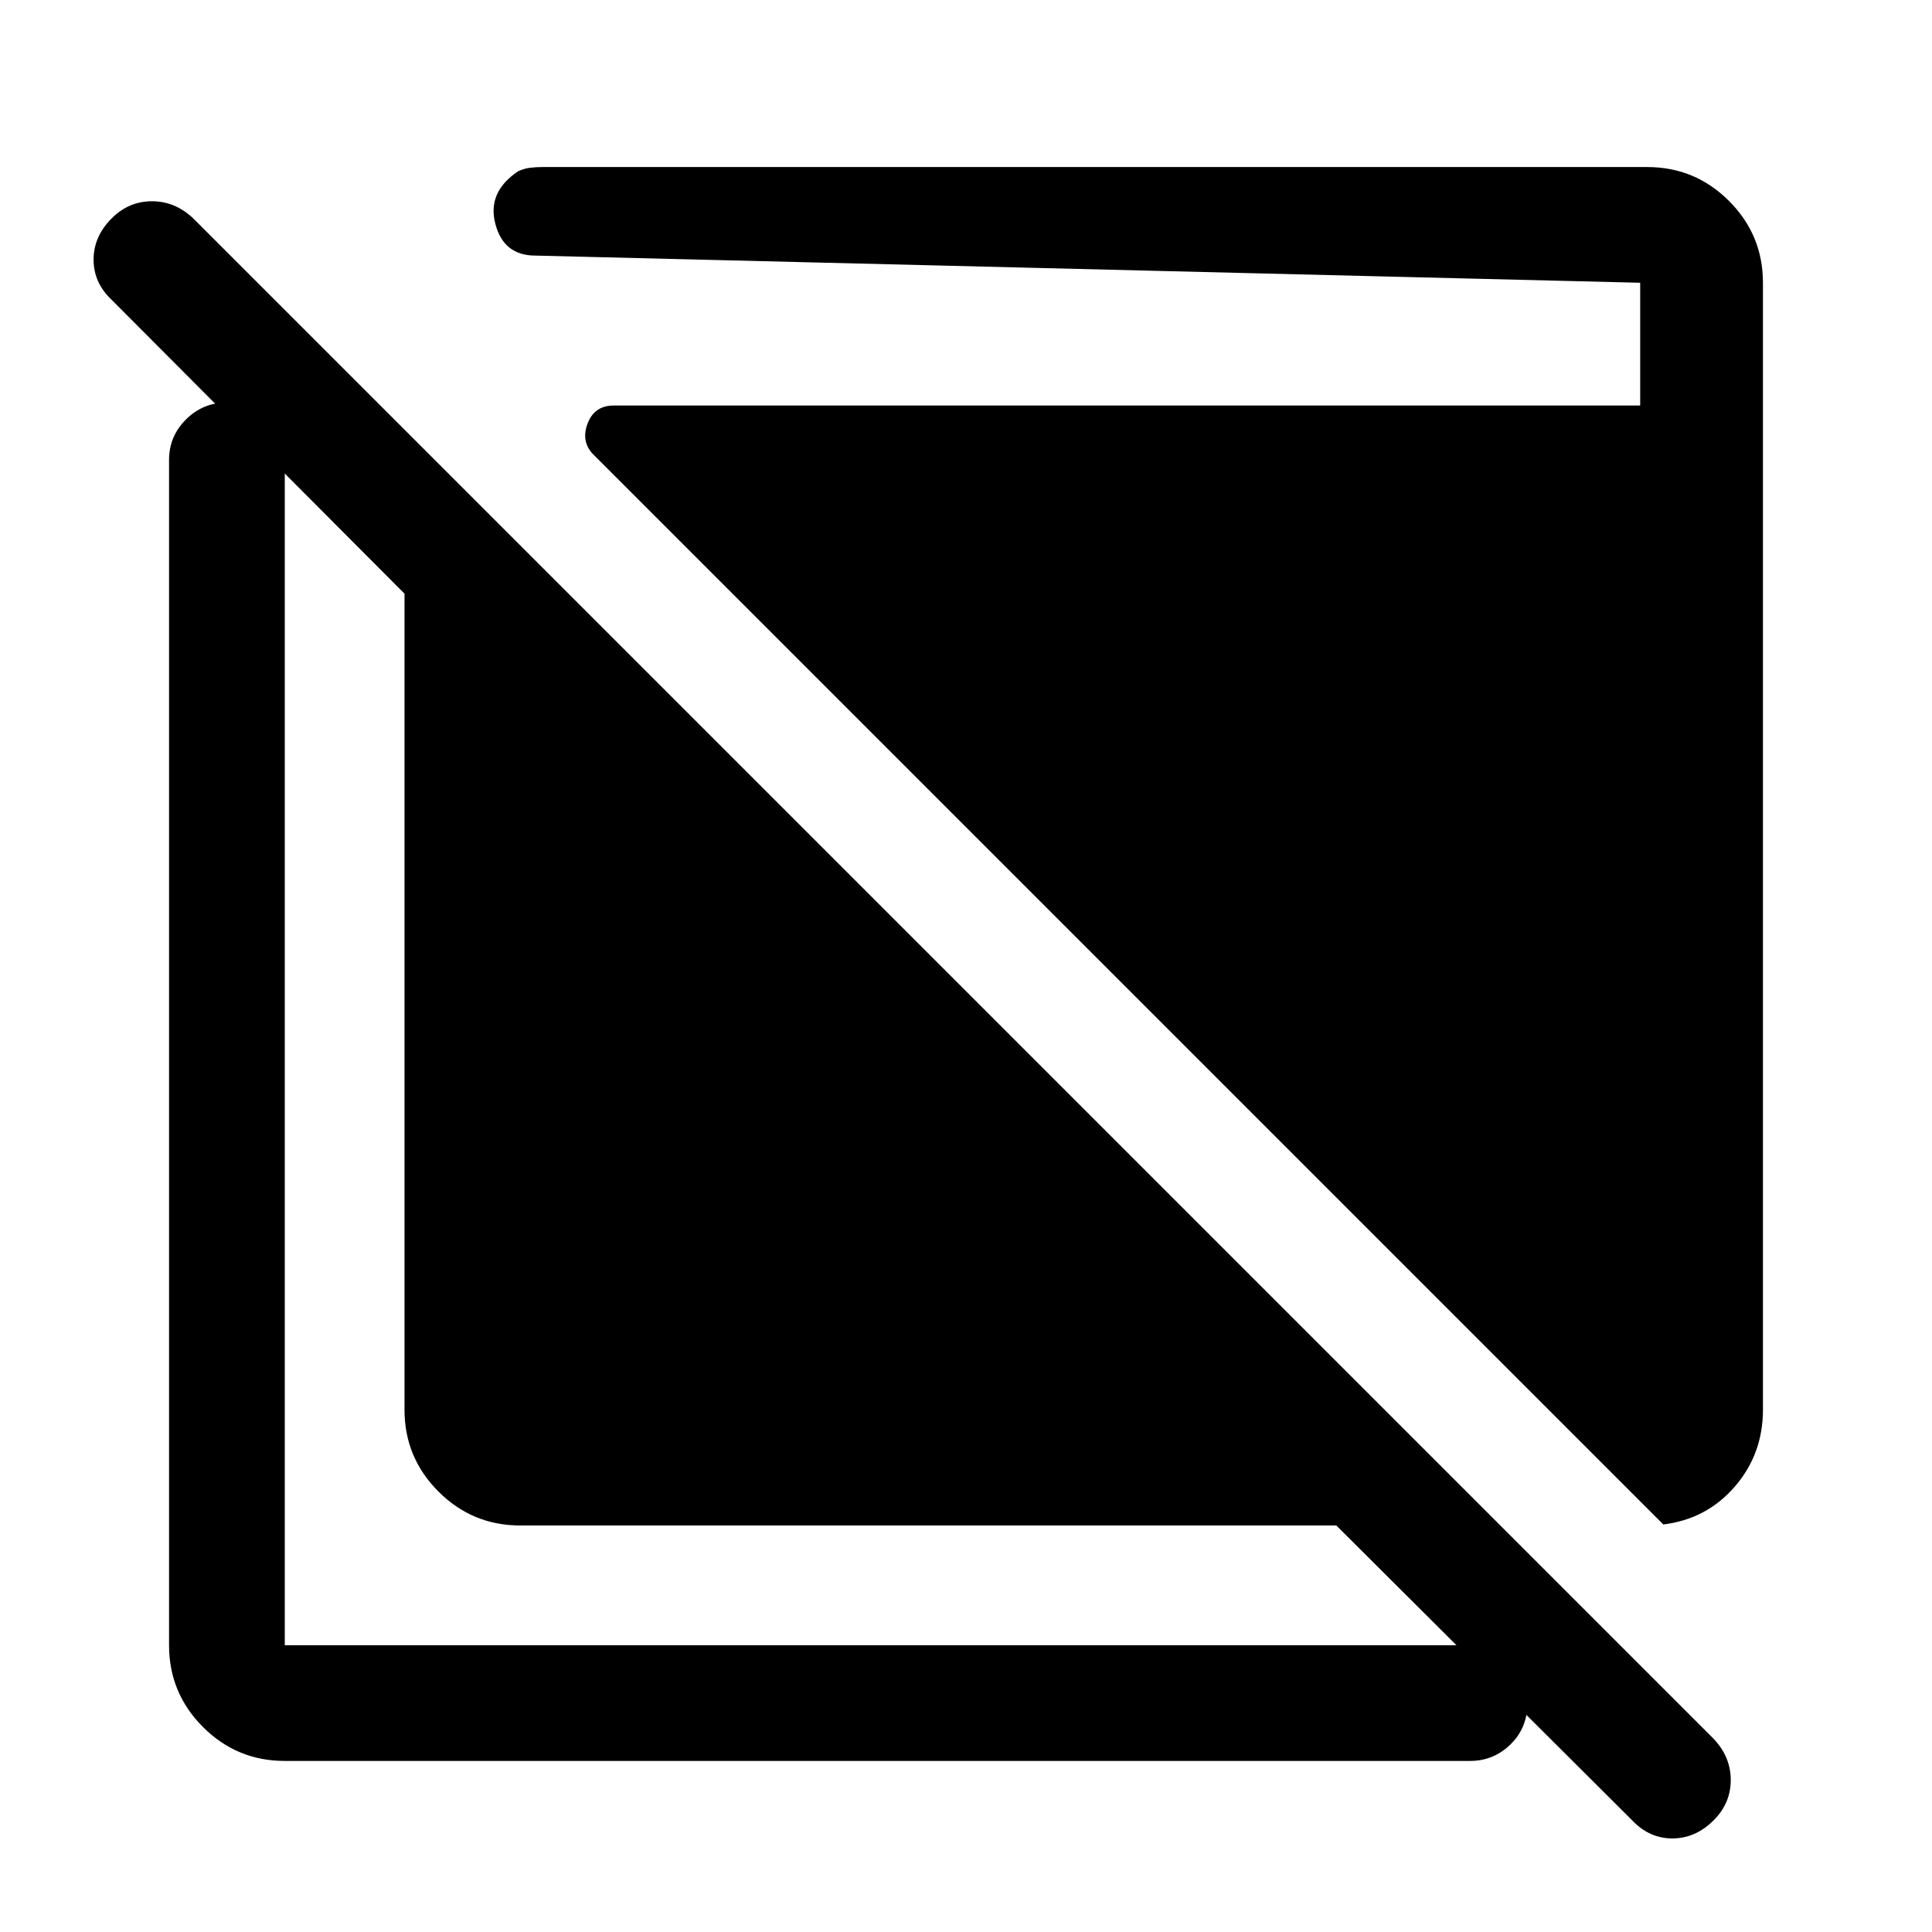 <svg xmlns="http://www.w3.org/2000/svg" height="48" viewBox="0 -960 960 960" width="48"><path d="M258.5-202q-23.78 0-40.64-16.86T201-259.5V-665L55.47-811.03Q46.5-819.5 46.5-831q0-11.5 9-20.5 8.5-8.5 20-8.5t20.5 8.5L851.5-96q8.5 9 8.5 20.5t-8.5 20q-9 9-20.5 9t-19.97-8.97L664-202H258.5Zm-117 117q-23.78 0-40.64-16.86T84-142.5v-589q0-11.67 8.43-20.09 8.42-8.41 20.5-8.41 12.07 0 20.32 8.41 8.25 8.42 8.25 20.09v589h589q11.67 0 20.09 8.46 8.41 8.47 8.41 20.22 0 12.32-8.41 20.57Q742.17-85 730.5-85h-589Zm685-117.5-531-531q-7-6.5-3.65-15.75 3.36-9.25 13.15-9.25h510v-61L266-833q-15.75 0-19.87-15.78-4.13-15.79 11.37-26.15 3-1.35 5.88-1.71 2.87-.36 6.12-.36h549q23.78 0 40.64 16.86T876-819.5v560q0 22.02-13.98 38.18T826.5-202.5Z"/></svg>
